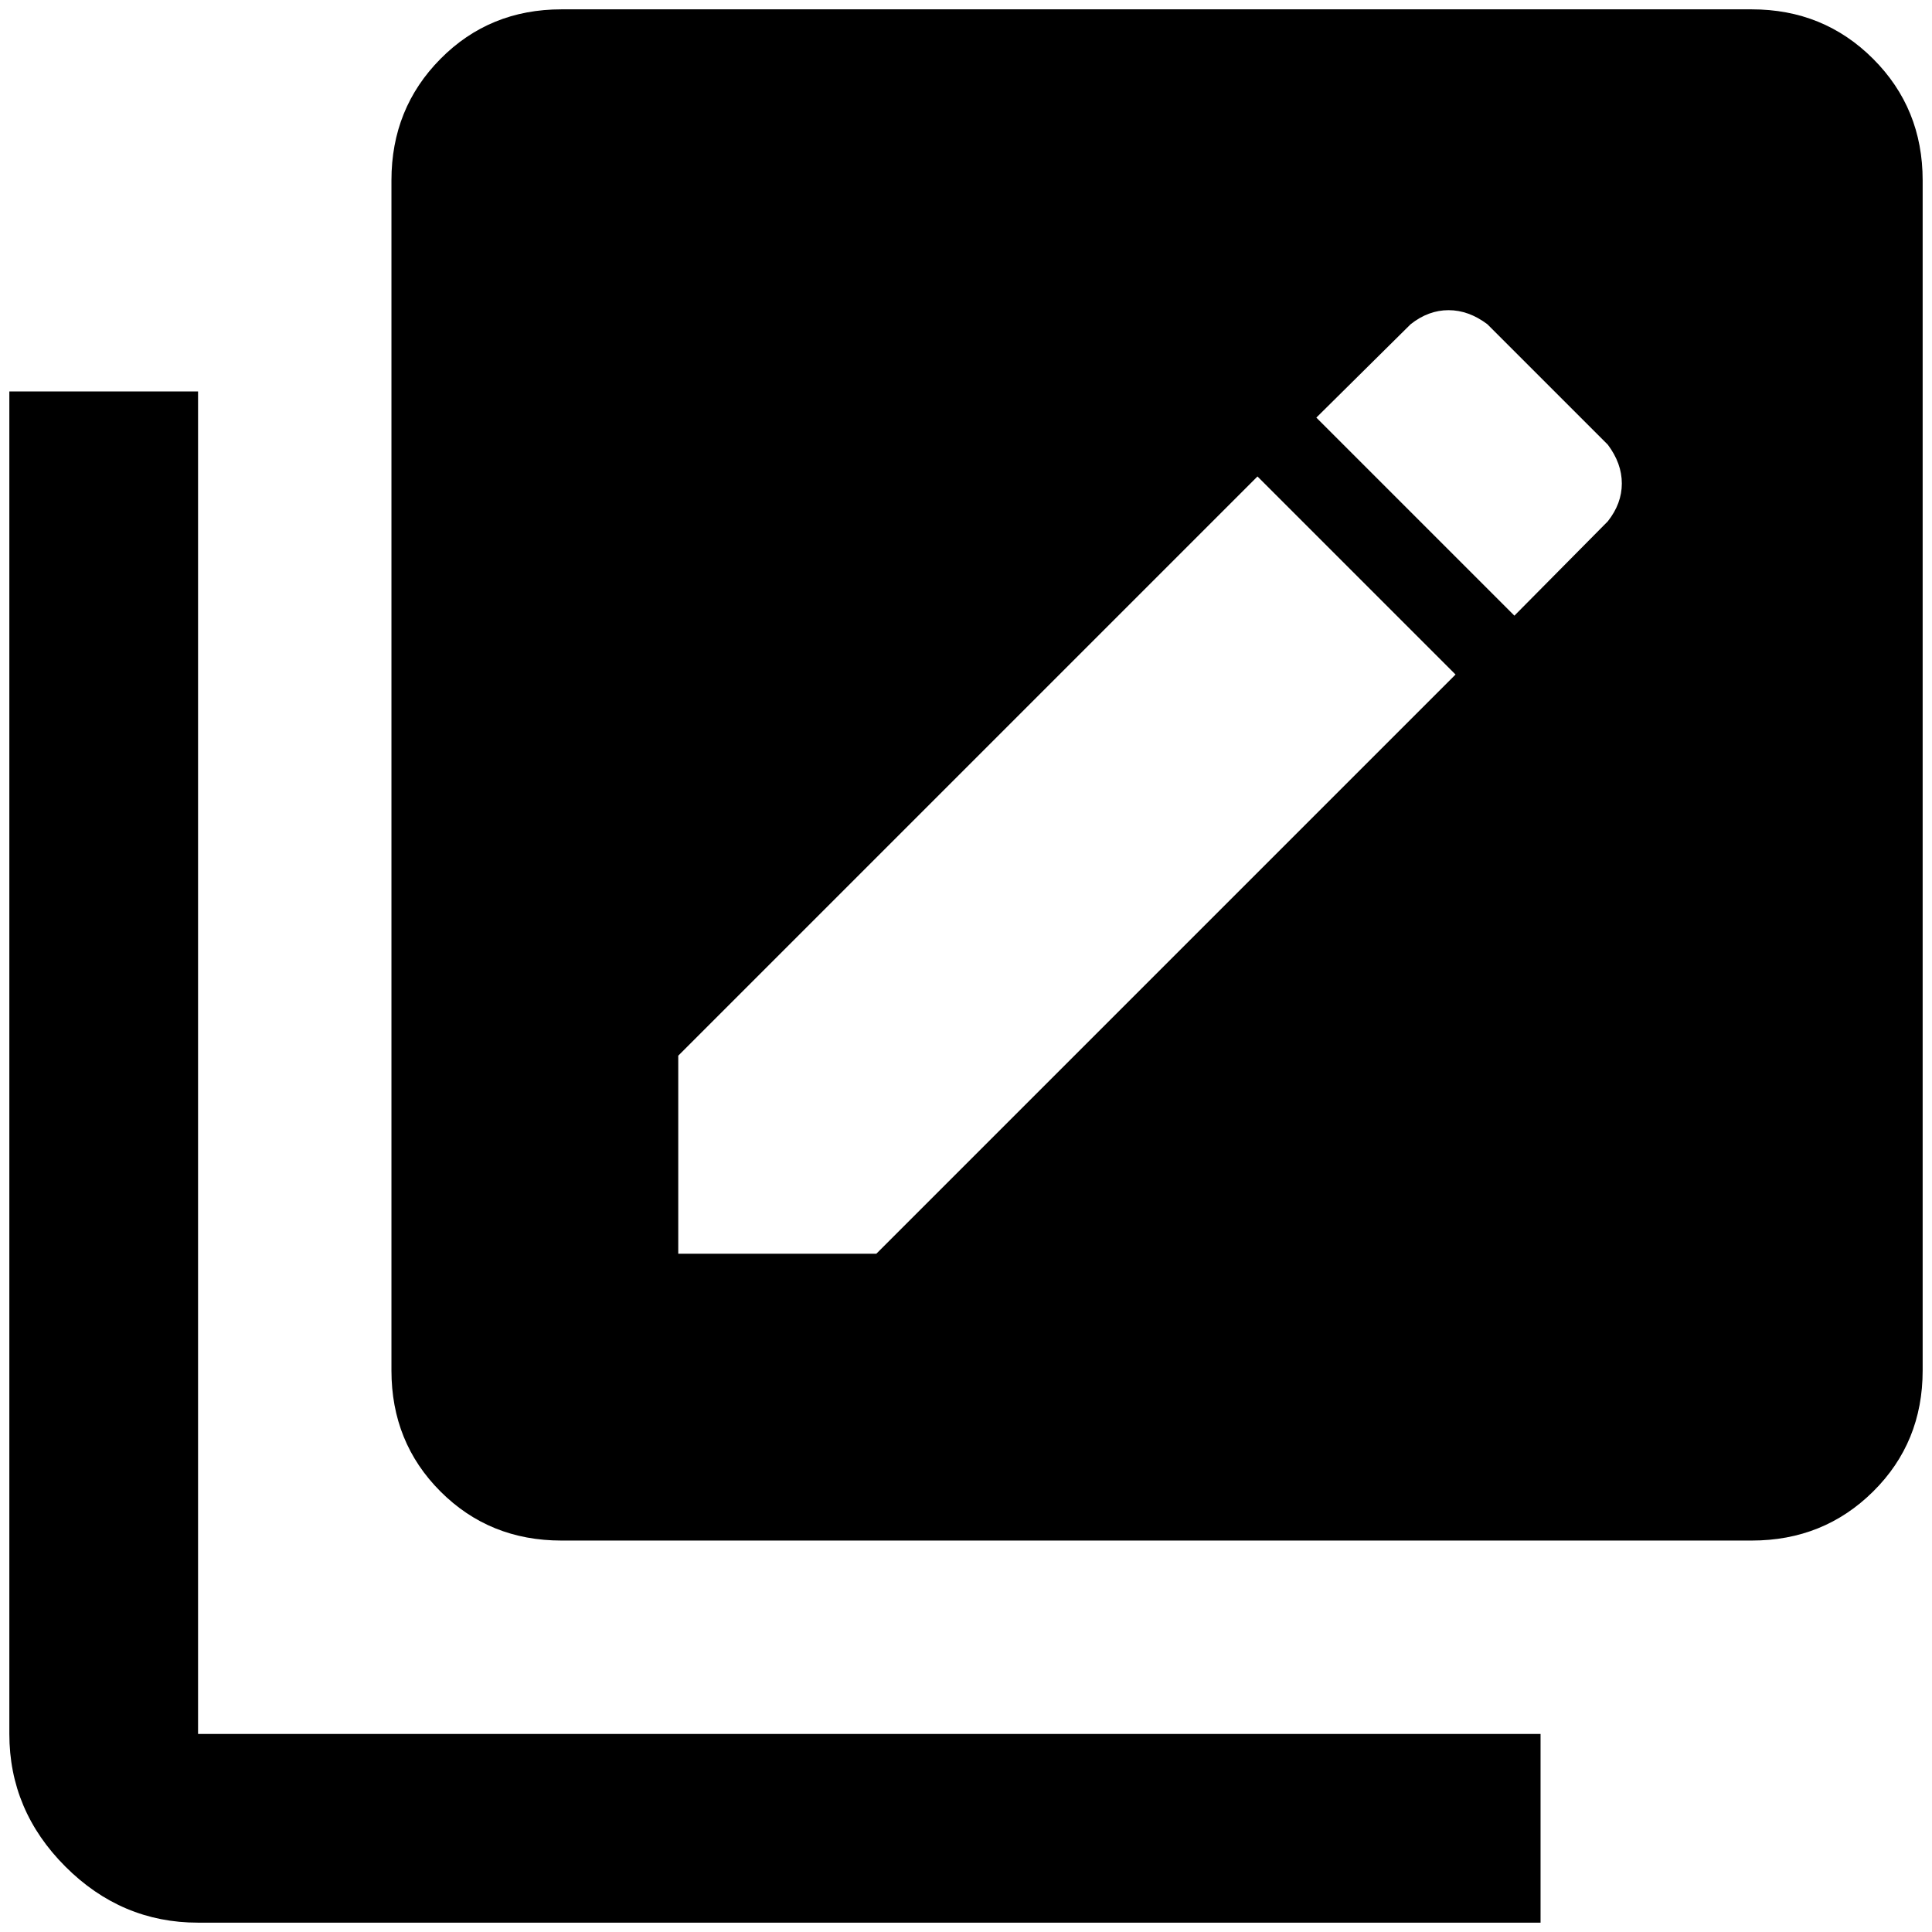 <?xml version="1.0" standalone="no"?>
<!DOCTYPE svg PUBLIC "-//W3C//DTD SVG 1.1//EN" "http://www.w3.org/Graphics/SVG/1.1/DTD/svg11.dtd" >
<svg xmlns="http://www.w3.org/2000/svg" xmlns:xlink="http://www.w3.org/1999/xlink" version="1.1" width="2048" height="2048" viewBox="-10 0 2068 2048">
   <path fill="currentColor"
d="M1865 0h-1274q-77 0 -129.5 53t-52.5 130v1274q0 77 52.5 129.5t129.5 52.5h1274q77 0 130 -52.5t53 -129.5v-1274q0 -77 -53 -130t-130 -53zM928 1332h-212v-212l620 -620l212 212zM1711 548l-100 101l-212 -212l101 -100q19 -15 40.5 -15t41.5 15l129 129
q15 20 15 41.5t-15 40.5zM202 409h-202v1437q0 82 60 142t142 60h1437v-202h-1437v-1437z" />
</svg>
